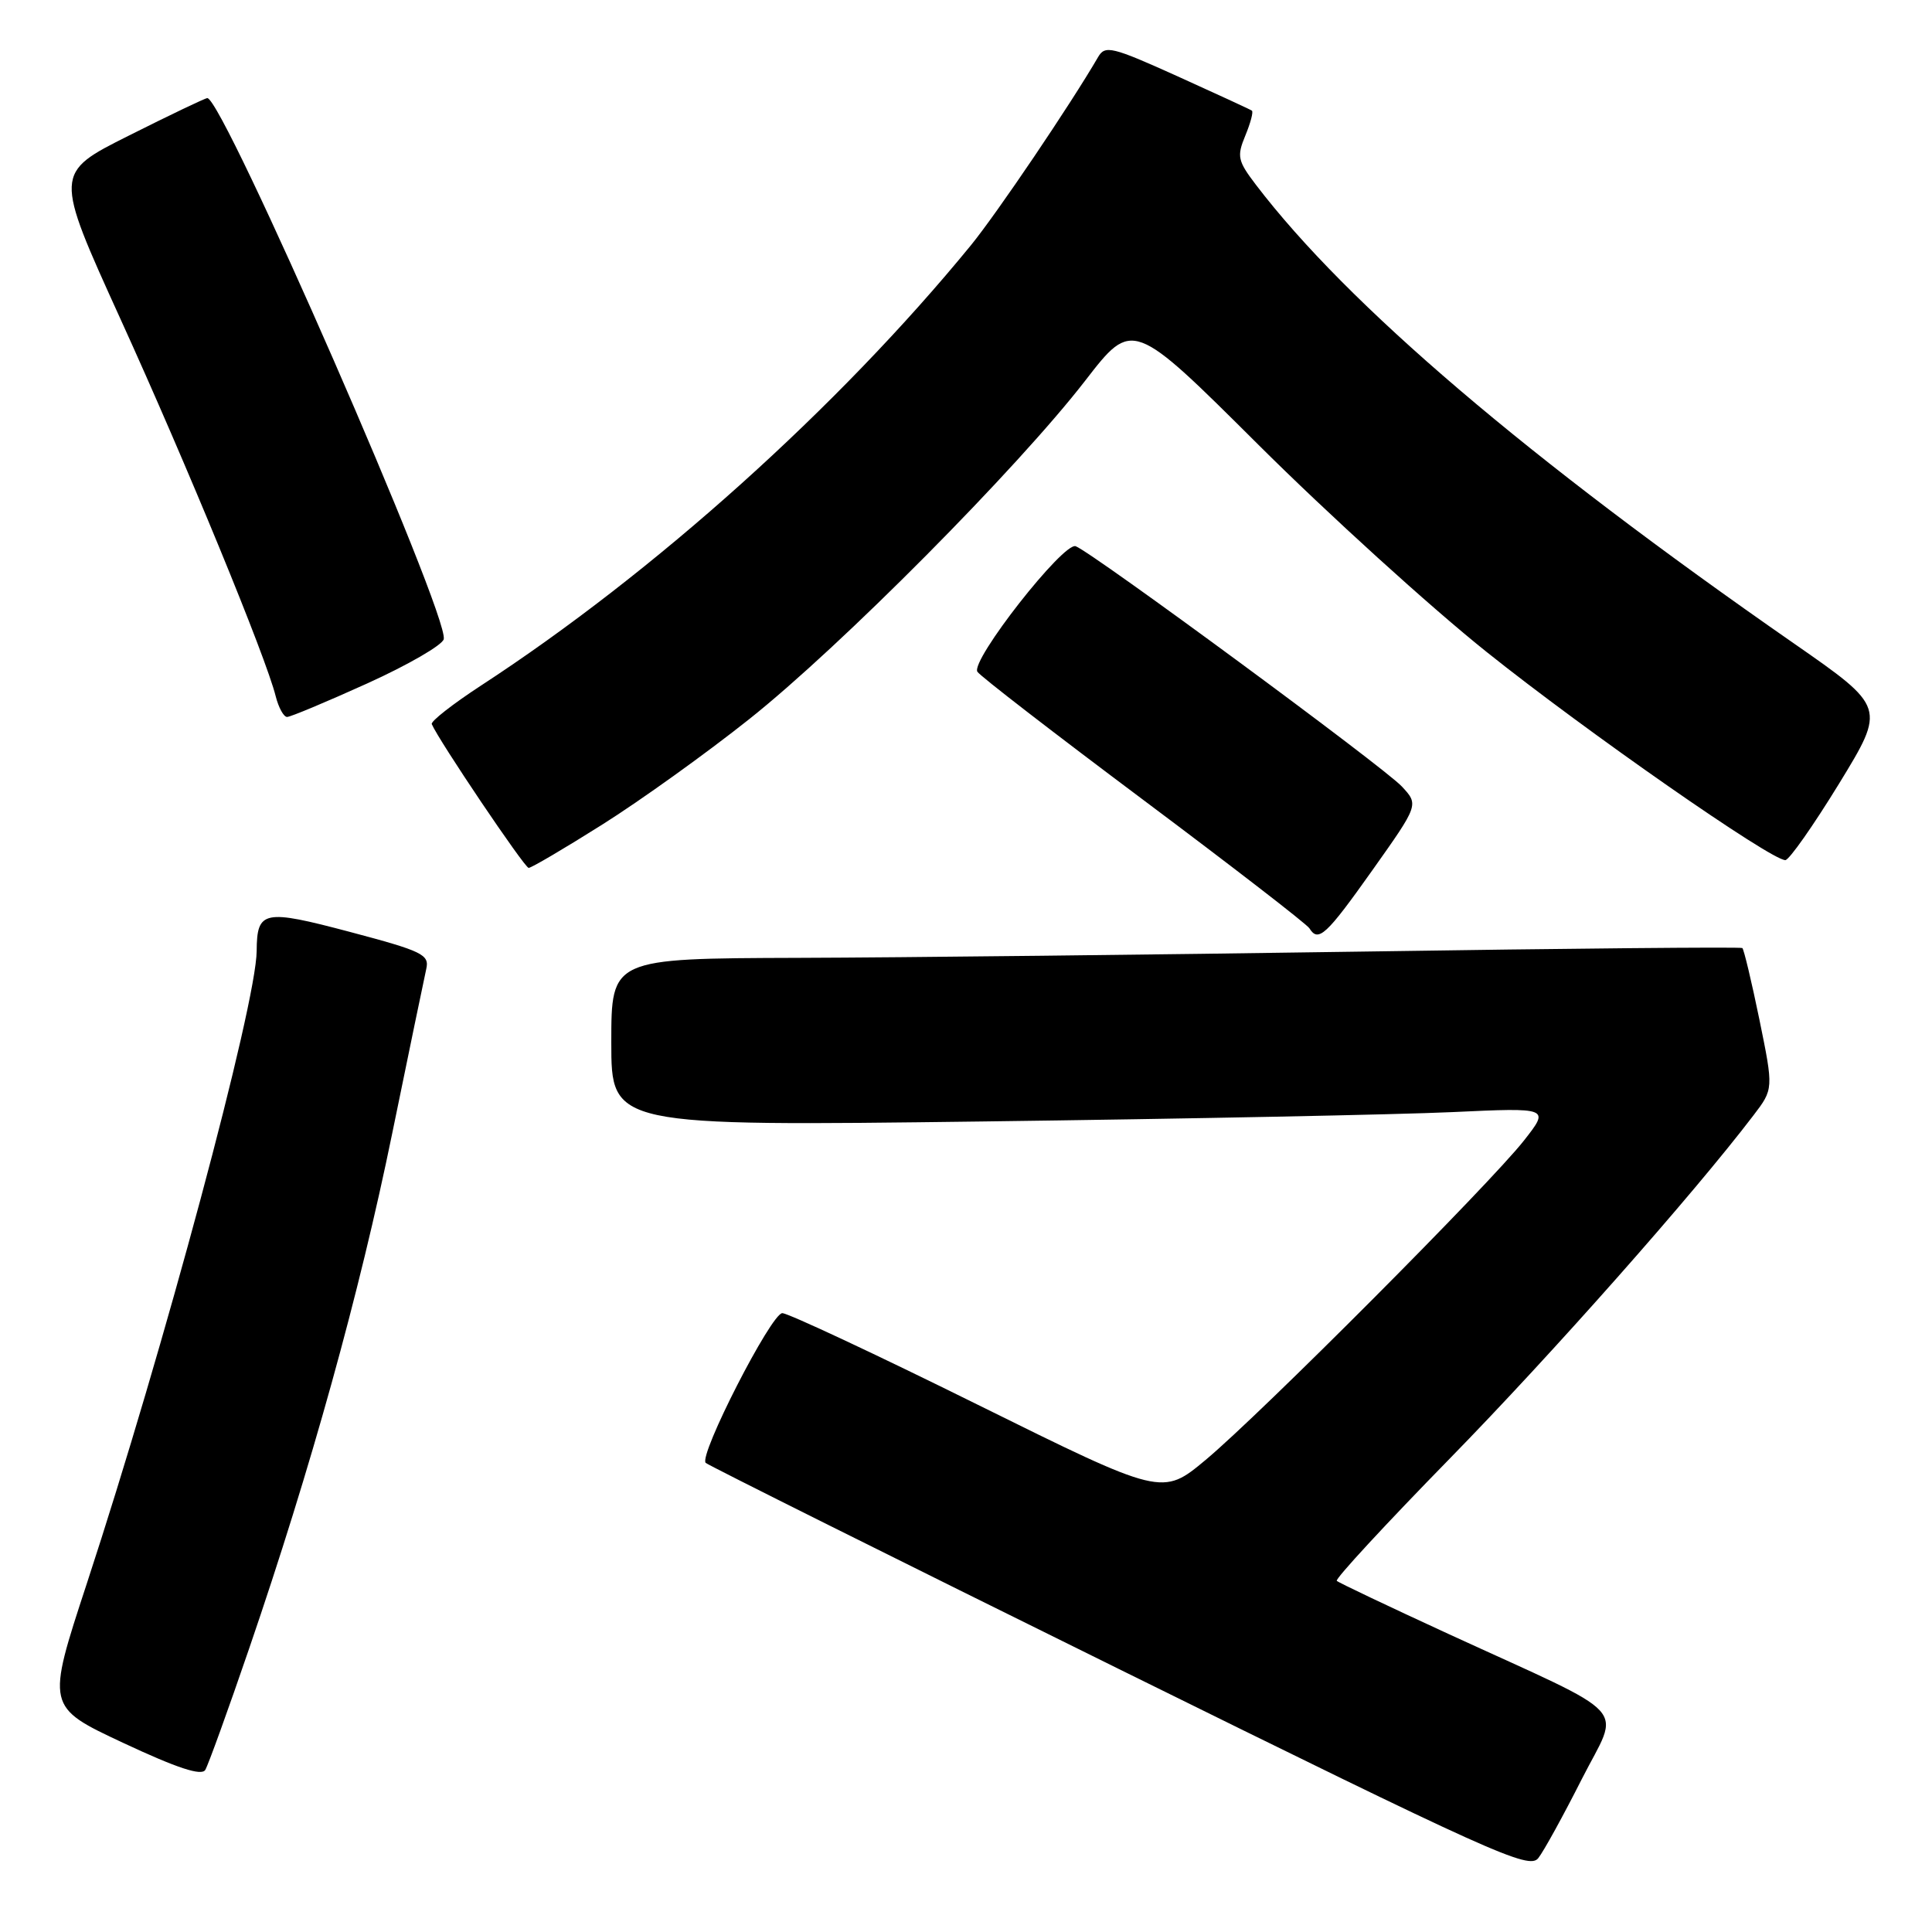 <?xml version="1.0" encoding="UTF-8" standalone="no"?>
<!DOCTYPE svg PUBLIC "-//W3C//DTD SVG 1.1//EN" "http://www.w3.org/Graphics/SVG/1.1/DTD/svg11.dtd" >
<svg xmlns="http://www.w3.org/2000/svg" xmlns:xlink="http://www.w3.org/1999/xlink" version="1.1" viewBox="0 0 256 256">
 <g >
 <path fill="currentColor"
d=" M 209.58 235.77 C 214.69 225.68 216.73 227.90 191.87 216.48 C 184.01 212.86 177.37 209.71 177.13 209.47 C 176.89 209.22 183.63 201.93 192.11 193.26 C 205.66 179.40 224.30 158.34 232.32 147.82 C 235.01 144.30 235.01 144.30 233.13 135.10 C 232.09 130.04 231.07 125.78 230.87 125.62 C 230.67 125.46 208.00 125.67 180.50 126.09 C 153.00 126.50 119.36 126.88 105.75 126.92 C 81.00 127.00 81.00 127.00 81.00 138.12 C 81.00 149.23 81.00 149.23 130.25 148.60 C 157.34 148.25 185.32 147.69 192.43 147.36 C 205.36 146.76 205.36 146.76 201.93 151.13 C 197.38 156.92 167.03 187.37 159.76 193.44 C 154.01 198.23 154.01 198.23 129.53 186.12 C 116.06 179.45 104.42 174.00 103.66 174.00 C 102.20 174.00 92.54 192.88 93.51 193.84 C 93.82 194.15 118.47 206.45 148.29 221.17 C 197.91 245.66 202.61 247.78 203.83 246.21 C 204.57 245.27 207.15 240.57 209.58 235.77 Z  M 33.02 218.42 C 41.18 194.60 47.64 171.36 51.97 150.18 C 54.19 139.36 56.22 129.55 56.48 128.40 C 56.92 126.49 56.00 126.04 46.39 123.49 C 34.92 120.45 34.05 120.63 34.01 126.00 C 33.96 133.11 21.72 178.70 11.50 209.84 C 6.14 226.17 6.14 226.17 16.32 230.94 C 23.50 234.30 26.71 235.35 27.20 234.52 C 27.59 233.87 30.21 226.63 33.02 218.42 Z  M 181.84 115.32 C 188.00 106.63 188.00 106.63 185.75 104.21 C 183.36 101.64 144.83 73.26 142.54 72.38 C 140.93 71.76 128.58 87.52 129.51 89.01 C 129.84 89.56 139.74 97.20 151.50 106.00 C 163.26 114.80 173.16 122.45 173.50 123.00 C 174.68 124.91 175.72 123.95 181.84 115.32 Z  M 79.82 109.25 C 84.84 106.09 93.61 99.80 99.30 95.27 C 111.38 85.67 134.84 62.03 143.82 50.41 C 150.07 42.33 150.07 42.33 166.78 58.97 C 175.98 68.13 189.57 80.47 197.00 86.40 C 210.17 96.93 234.72 114.03 236.57 113.97 C 237.08 113.95 240.28 109.39 243.69 103.83 C 249.87 93.72 249.87 93.72 237.69 85.25 C 202.44 60.76 178.56 40.40 166.42 24.49 C 164.00 21.31 163.87 20.72 165.01 17.97 C 165.70 16.30 166.10 14.81 165.88 14.66 C 165.67 14.51 161.23 12.46 156.01 10.10 C 147.33 6.18 146.43 5.97 145.51 7.55 C 141.85 13.85 132.07 28.31 128.65 32.50 C 111.12 53.93 86.68 75.90 63.66 90.89 C 59.96 93.31 57.06 95.58 57.21 95.95 C 58.14 98.13 69.51 115.00 70.05 115.00 C 70.41 115.00 74.81 112.41 79.82 109.25 Z  M 48.68 90.55 C 54.08 88.10 58.63 85.47 58.80 84.69 C 59.48 81.46 29.56 13.00 27.47 13.00 C 27.19 13.00 22.51 15.24 17.07 17.97 C 7.17 22.93 7.17 22.93 15.94 42.22 C 24.74 61.54 35.25 87.09 36.53 92.25 C 36.91 93.76 37.59 95.00 38.04 95.00 C 38.49 95.00 43.27 93.00 48.68 90.55 Z "/>
</g>
</svg>